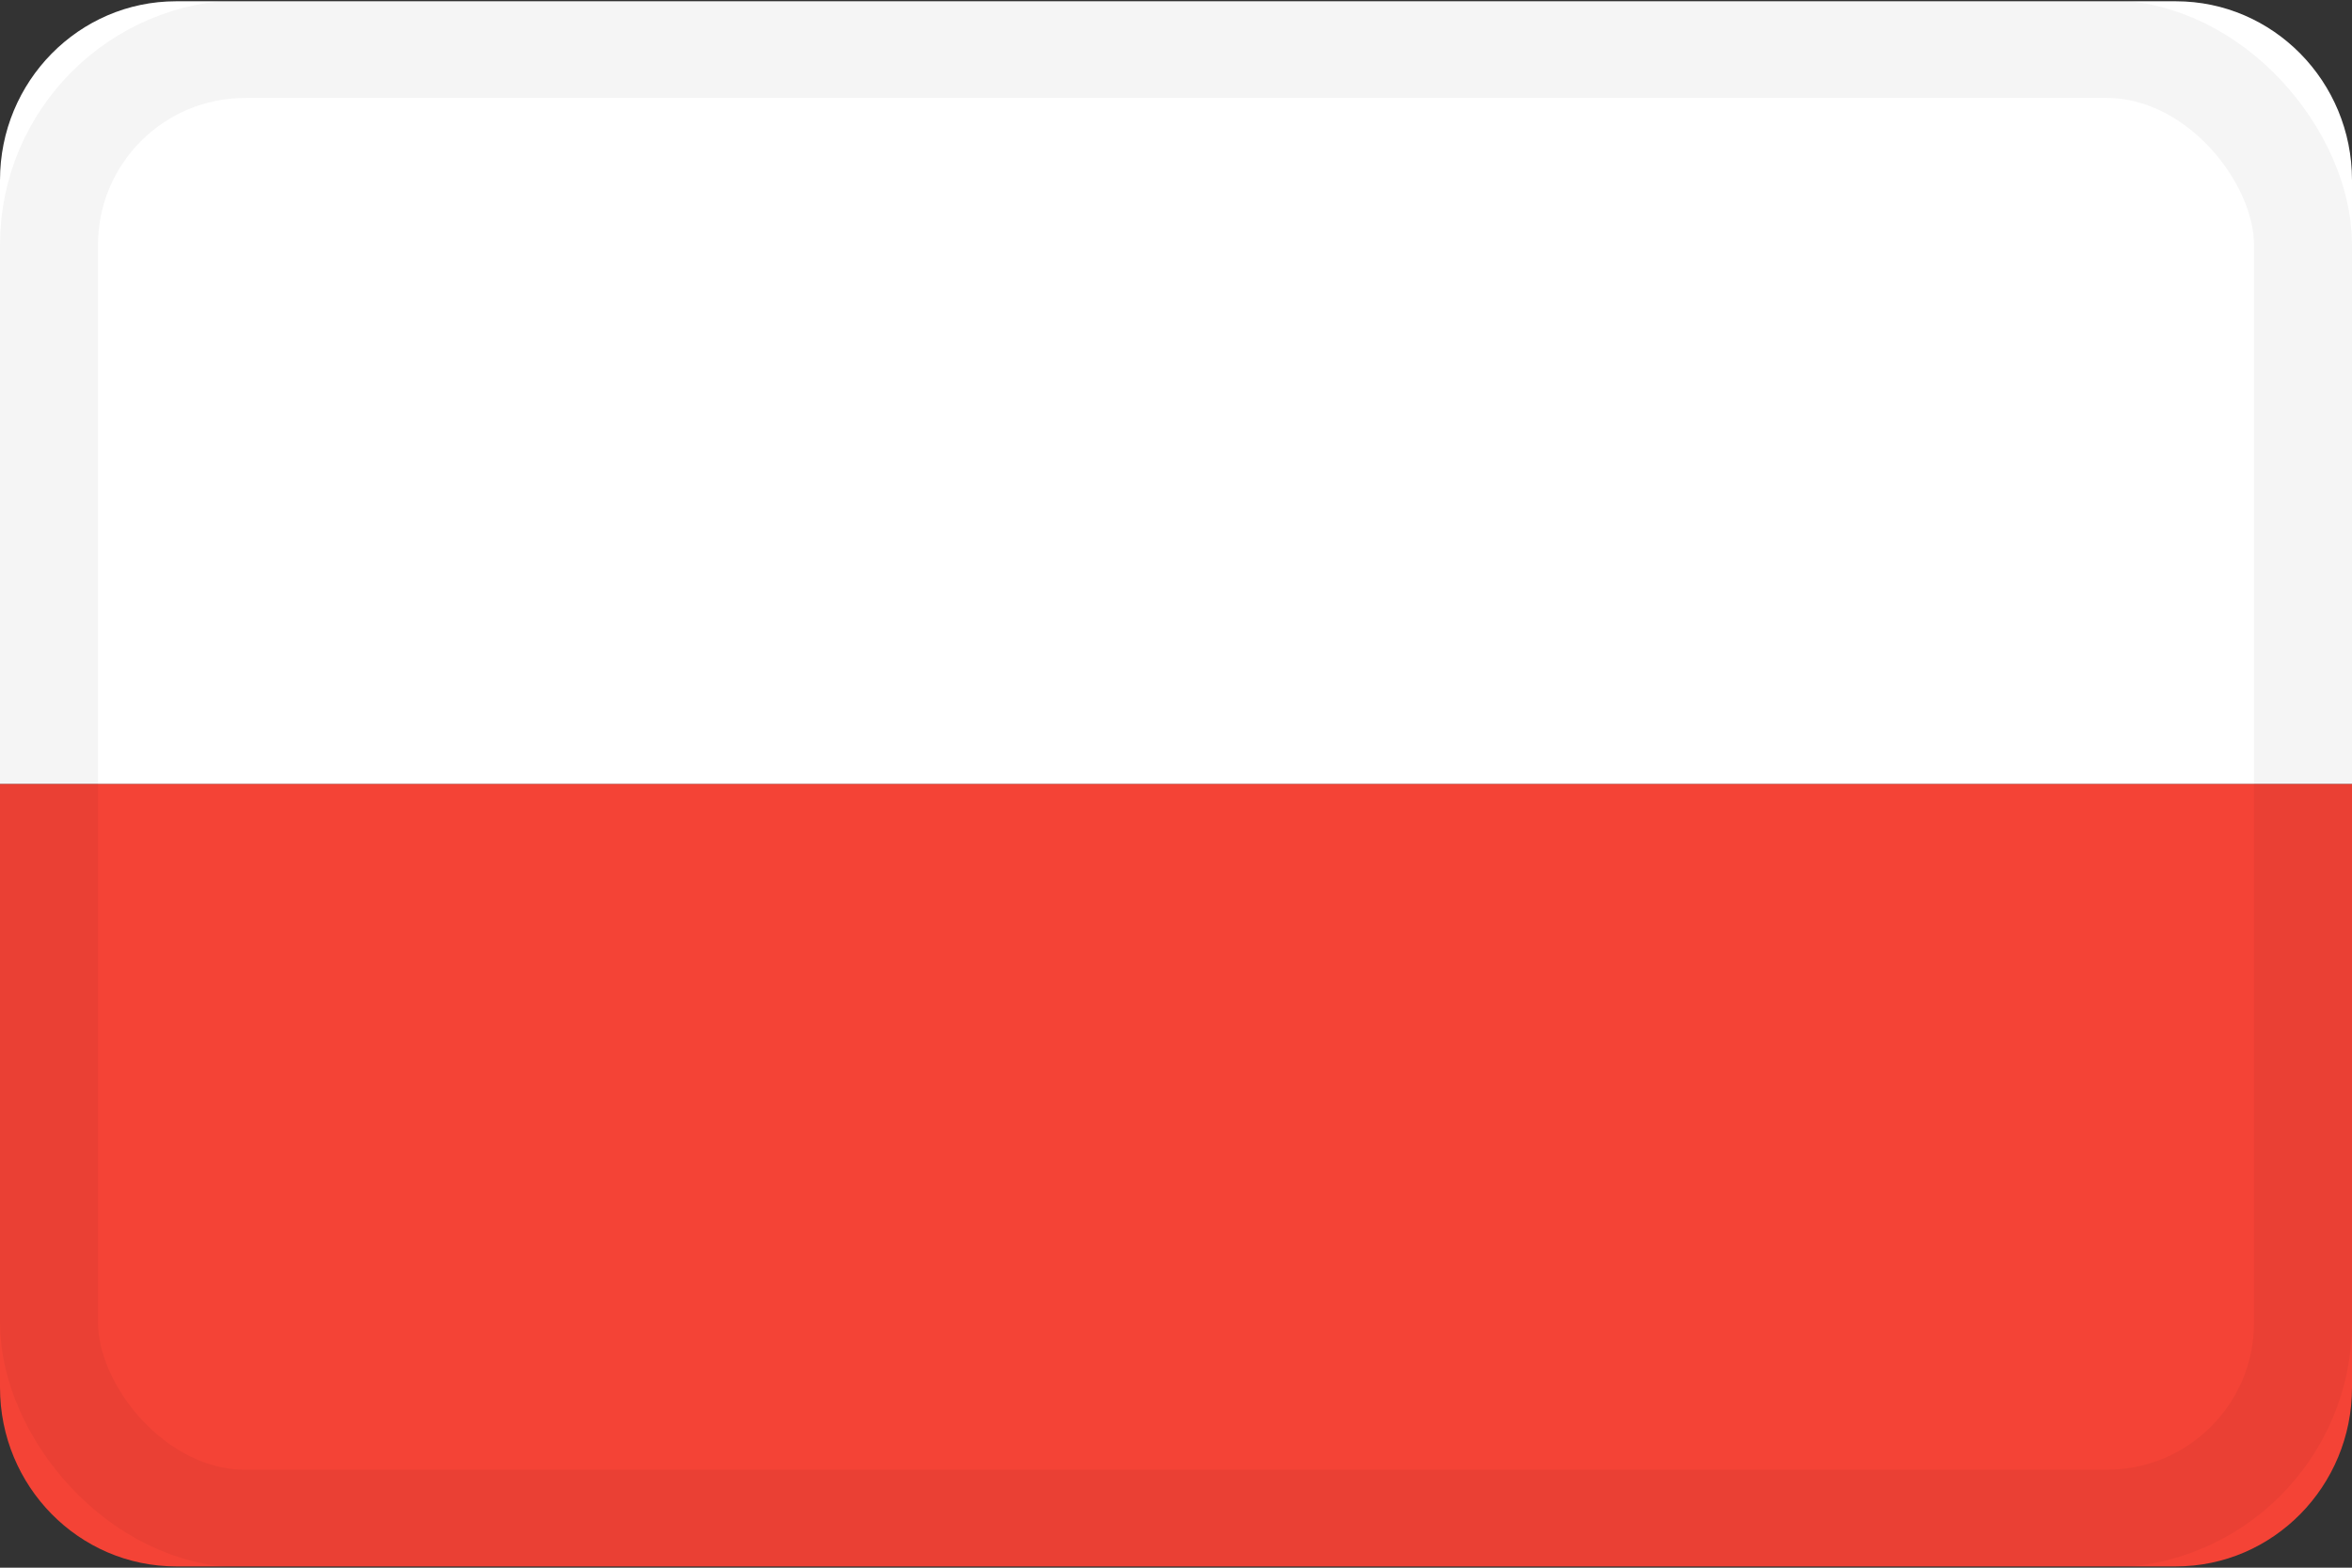 <?xml version="1.0" encoding="UTF-8"?>
<svg viewBox="0 0 24 16" version="1.1" xmlns="http://www.w3.org/2000/svg" xmlns:xlink="http://www.w3.org/1999/xlink">
    <rect x="0" y="0" width="24" height="16" fill="#333333" stroke="none"/>
    <!-- Generator: Sketch 48.2 (47327) - http://www.bohemiancoding.com/sketch -->
    <title>icons/flags/poland pln</title>
    <desc>Created with Sketch.</desc>
    <defs></defs>
    <g id="Symbols" stroke="none" stroke-width="1" fill="none" fill-rule="evenodd">
        <g id="icons/flags/poland-pln">
            <g id="Icon/Flag/Poland" fill-rule="nonzero">
                <path d="M0,14.161 C0,15.169 0.805,15.987 1.797,15.987 L22.203,15.987 C23.195,15.987 24,15.169 24,14.161 L24,8 L0,8 L0,14.161 Z" id="red" fill="#F44336"></path>
                <path d="M22.203,0.013 L1.797,0.013 C0.805,0.013 0,0.831 0,1.839 L0,8 L24,8 L24,1.839 C24,0.831 23.195,0.013 22.203,0.013 Z" id="white" fill="#FFFFFF"></path>
            </g>
            <rect id="border" stroke-opacity="0.04" stroke="#000000" x="0.5" y="0.5" width="23" height="15" rx="2"></rect>
        </g>
    </g>
</svg>